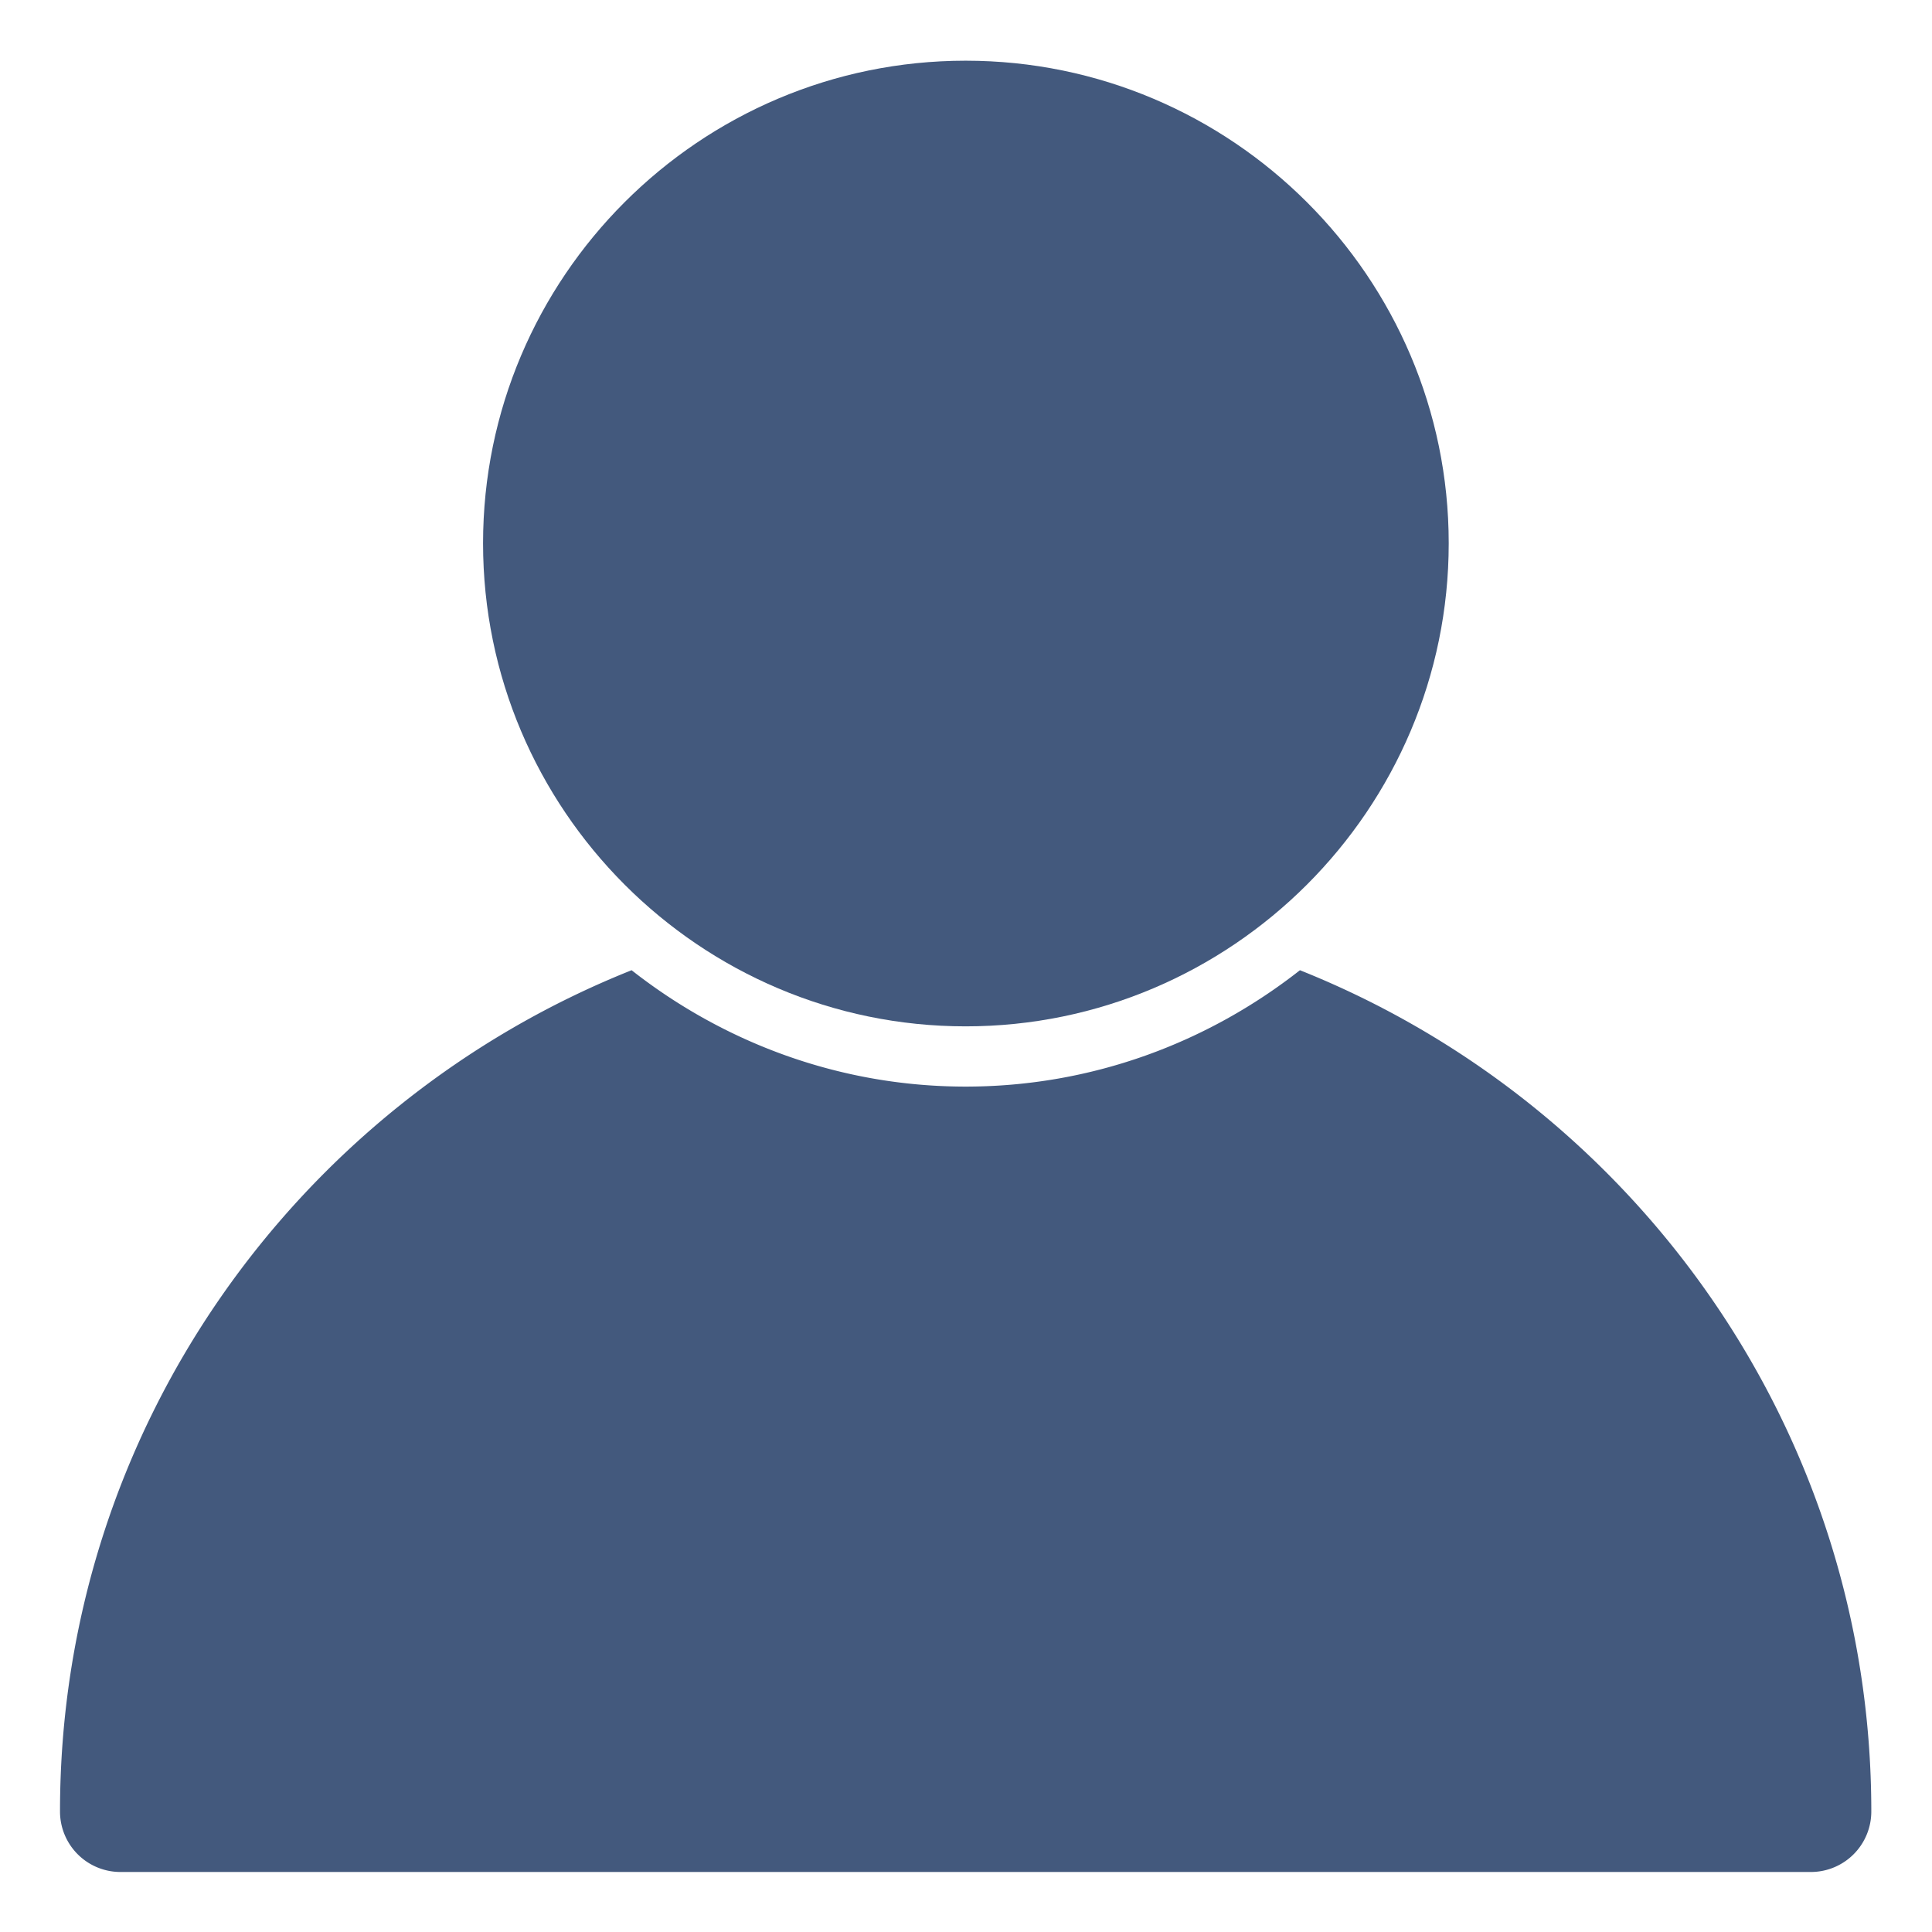 <svg width="8.467" height="8.467" xmlns="http://www.w3.org/2000/svg">

 <g>
  <title>background</title>
  <rect fill="none" id="canvas_background" height="402" width="582" y="-1" x="-1"/>
 </g>
 <g>
  <title>Layer 1</title>
  <path clip-rule="nonzero" fill="#43597d" fill-rule="nonzero" stroke-width="2" stroke-linecap="round" stroke-linejoin="round" stroke-miterlimit="4" stroke-dashoffset="0" id="path935" d="m2.768,4.252c-1.465,0.584 -2.505,2.014 -2.505,3.686a0.265,0.265 0 0 0 0.266,0.266l7.408,0a0.265,0.265 0 0 0 0.264,-0.266c0,-1.671 -1.039,-3.101 -2.504,-3.686c-0.405,0.318 -0.913,0.51 -1.465,0.51c-0.551,0 -1.059,-0.192 -1.464,-0.51z"/>
  <path clip-rule="nonzero" fill="#43597d" fill-rule="nonzero" stroke-width="2" stroke-linecap="round" stroke-linejoin="round" stroke-miterlimit="4" stroke-dashoffset="0" id="path940" d="m4.232,0.266c-1.166,0 -2.115,0.949 -2.115,2.115c0,1.166 0.949,2.117 2.115,2.117c1.166,0 2.117,-0.951 2.117,-2.117c-0,-1.166 -0.951,-2.115 -2.117,-2.115z"/>
 </g>
</svg>